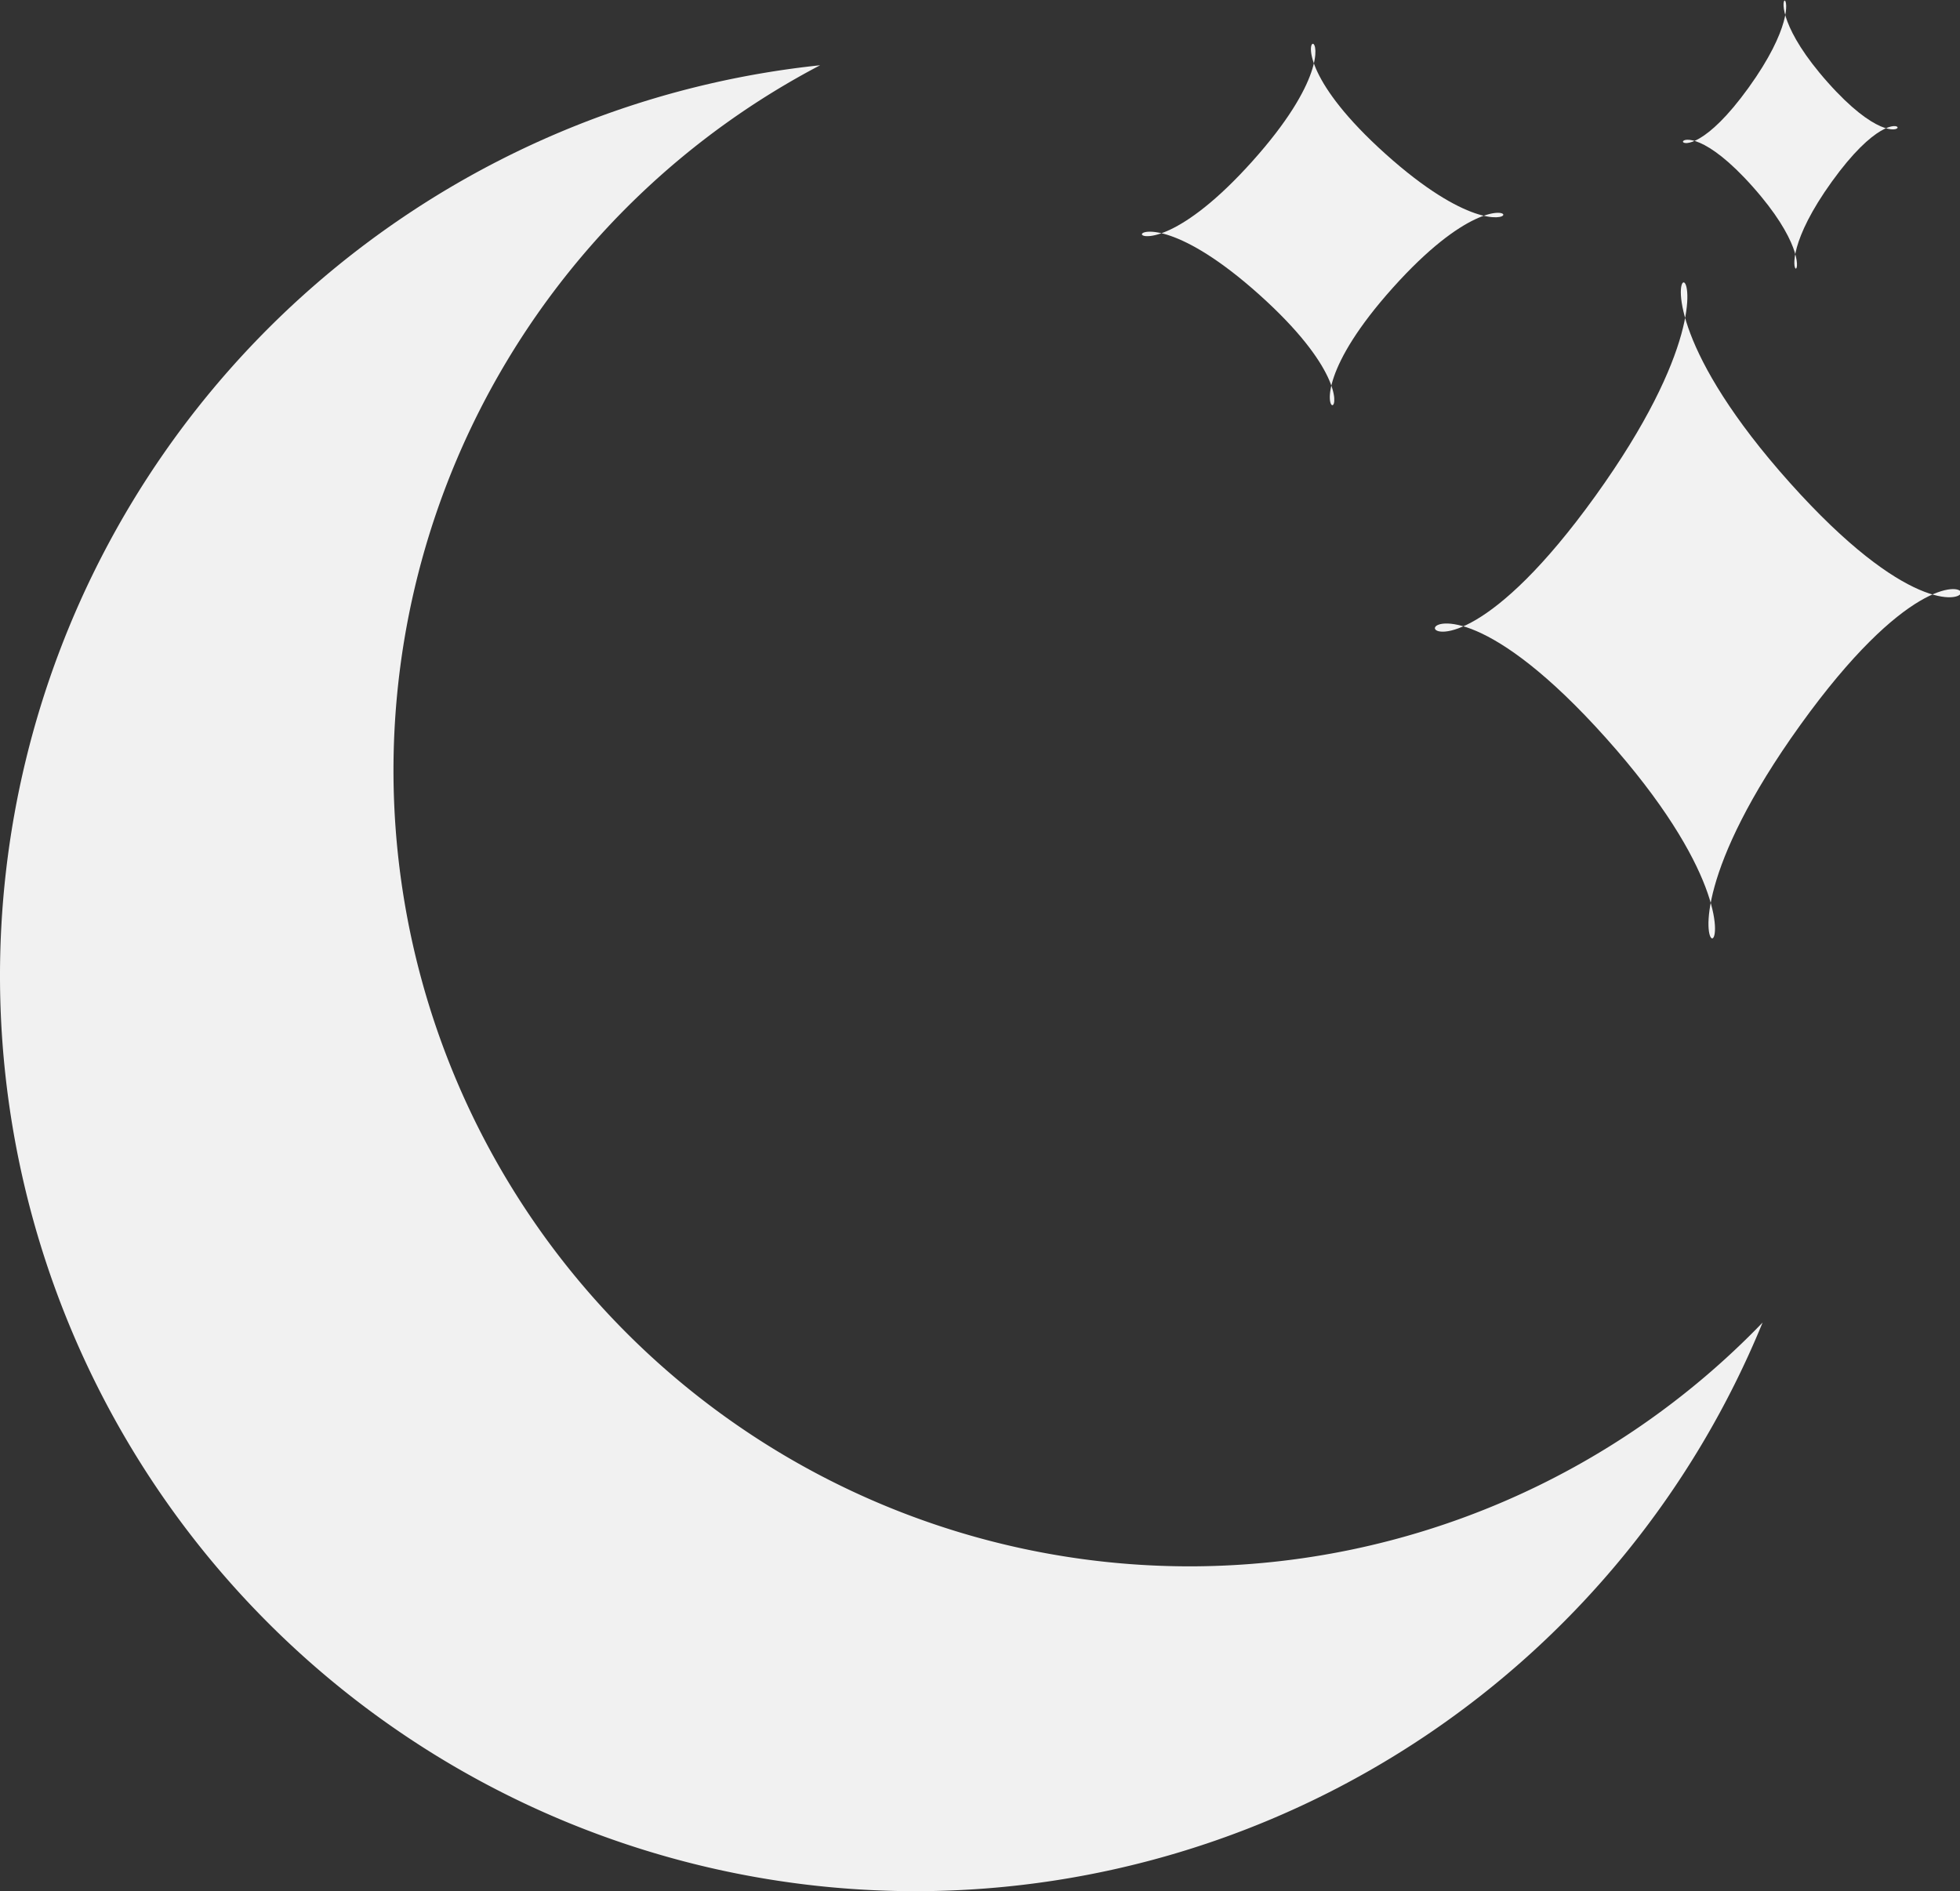 <?xml version="1.0" encoding="UTF-8" standalone="no"?>
<!-- Created with Inkscape (http://www.inkscape.org/) -->

<svg
   width="168.691mm"
   height="162.77mm"
   viewBox="0 0 168.691 162.77"
   version="1.1"
   id="svg5"
   xmlns:xlink="http://www.w3.org/1999/xlink"
   xmlns="http://www.w3.org/2000/svg"
   xmlns:svg="http://www.w3.org/2000/svg">
  <rect x="0" y="0" width="168.691" height="162.77" fill="#333333" stroke="none"/>
  <defs
     id="defs2">
    <linearGradient
       id="linearGradient7237">
      <stop
         style="stop-color:#f2f2f2;stop-opacity:1;"
         offset="0"
         id="stop7235" />
    </linearGradient>
    <linearGradient
       id="linearGradient4697">
      <stop
         style="stop-color:#f0f0f0;stop-opacity:1;"
         offset="0"
         id="stop4693" />
      <stop
         style="stop-color:#f1f1f1;stop-opacity:1;"
         offset="0.533"
         id="stop4703" />
    </linearGradient>
    <radialGradient
       xlink:href="#linearGradient4697"
       id="radialGradient4701"
       cx="105.623"
       cy="130.235"
       fx="105.623"
       fy="130.235"
       r="98.445"
       gradientUnits="userSpaceOnUse"
       gradientTransform="matrix(1.511,0.004,-0.004,1.459,-61.193,-45.574)" />
  </defs>
  <g
     id="layer1"
     transform="translate(-19.143,-60.9)">
    <path
       id="path1762"
       style="fill:url(#radialGradient4701);fill-opacity:1;stroke-width:0.212"
       d="m 89.729,66.517 a 78.811,78.811 0 0 0 -70.584,79.003 78.811,78.811 0 0 0 79.139,78.148 78.811,78.811 0 0 0 72.559,-48.939 68.536,68.536 0 0 1 -49.011,20.981 68.536,68.536 0 0 1 -68.821,-67.96 68.536,68.536 0 0 1 36.718,-61.233 z" />
    <path
       style="fill:#f2f2f2;fill-opacity:1;stroke-width:0.265"
       id="path26925"
       d="m 159.728,107.42 c -23.395,38.282 11.194,29.933 -27.088,6.539 -38.282,-23.395 -29.933,11.194 -6.539,-27.088 23.395,-38.282 -11.194,-29.933 27.088,-6.539 38.282,23.395 29.933,-11.194 6.539,27.088 z"
       transform="matrix(0.406,0.075,-0.075,0.406,82.239,30.062)" />
    <path
       style="fill:#f2f2f2;fill-opacity:1;stroke-width:0.265"
       id="path29105"
       d="m 159.728,107.42 c -23.395,38.282 11.194,29.933 -27.088,6.539 -38.282,-23.395 -29.933,11.194 -6.539,-27.088 23.395,-38.282 -11.194,-29.933 27.088,-6.539 38.282,23.395 29.933,-11.194 6.539,27.088 z"
       transform="matrix(0.591,0.136,-0.109,0.737,91.404,22.402)" />
    <path
       style="fill:#f2f2f2;fill-opacity:1;stroke-width:0.265"
       id="path30559"
       d="m 159.728,107.42 c -23.395,38.282 11.194,29.933 -27.088,6.539 -38.282,-23.395 -29.933,11.194 -6.539,-27.088 23.395,-38.282 -11.194,-29.933 27.088,-6.539 38.282,23.395 29.933,-11.194 6.539,27.088 z"
       transform="matrix(0.241,0.056,-0.045,0.301,143.155,35.239)" />
  </g>
</svg>

